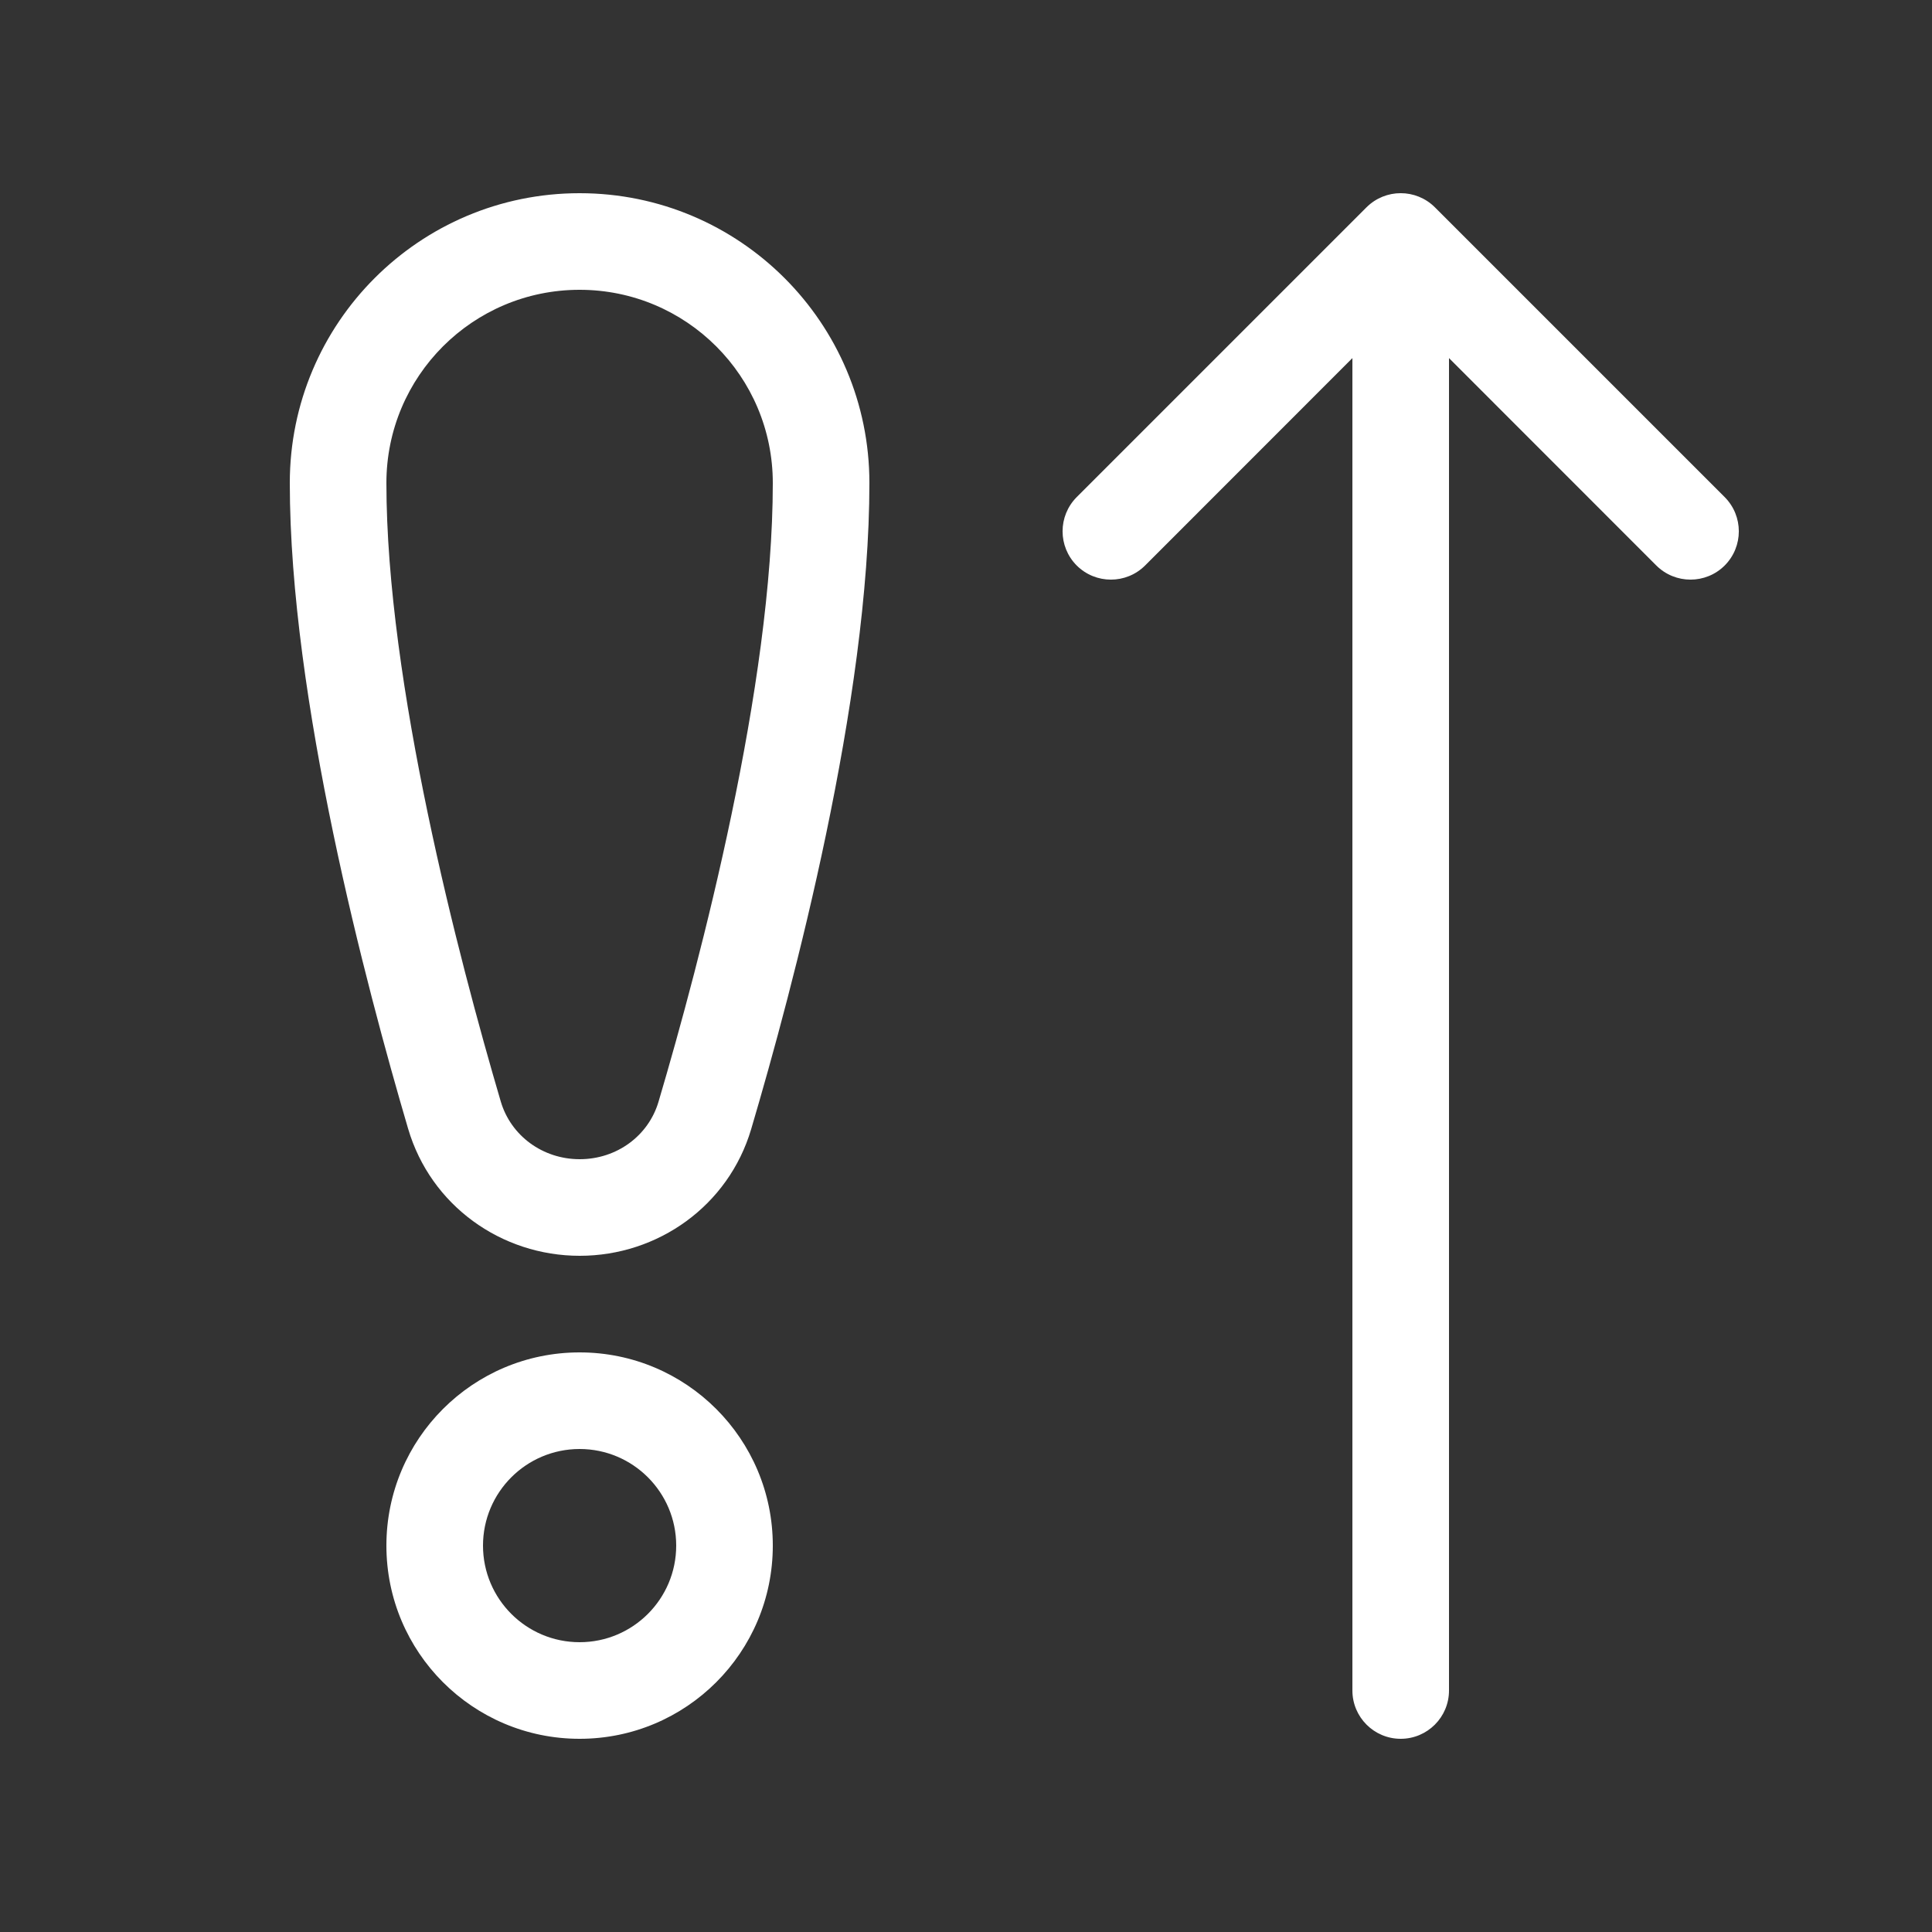 <svg width="20" height="20" viewBox="0 0 20 20" fill="none" xmlns="http://www.w3.org/2000/svg">
<rect x="0" y="0" width="20" height="20" fill="#333333" stroke="none"/>
<path d="M4 5C4 3.895 4.895 3 6 3C7.105 3 8 3.895 8 5C8 7.089 7.255 9.925 6.817 11.405C6.713 11.757 6.385 12 6.001 12C5.617 12 5.288 11.756 5.184 11.403C4.746 9.915 4 7.065 4 5ZM6 2C4.343 2 3 3.343 3 5C3 7.227 3.789 10.204 4.225 11.685C4.459 12.48 5.19 13 6.001 13C6.811 13 7.541 12.482 7.776 11.689C8.212 10.214 9 7.25 9 5C9 3.343 7.657 2 6 2ZM5 16C5 15.448 5.448 15 6 15C6.552 15 7 15.448 7 16C7 16.552 6.552 17 6 17C5.448 17 5 16.552 5 16ZM6 14C4.895 14 4 14.895 4 16C4 17.105 4.895 18 6 18C7.105 18 8 17.105 8 16C8 14.895 7.105 14 6 14ZM15 3.707V17.5C15 17.776 14.776 18 14.5 18C14.224 18 14 17.776 14 17.5V3.707L11.854 5.854C11.658 6.049 11.342 6.049 11.146 5.854C10.951 5.658 10.951 5.342 11.146 5.146L14.146 2.146C14.342 1.951 14.658 1.951 14.854 2.146L17.854 5.146C18.049 5.342 18.049 5.658 17.854 5.854C17.658 6.049 17.342 6.049 17.146 5.854L15 3.707Z" fill="#ffffff"/>
</svg>
